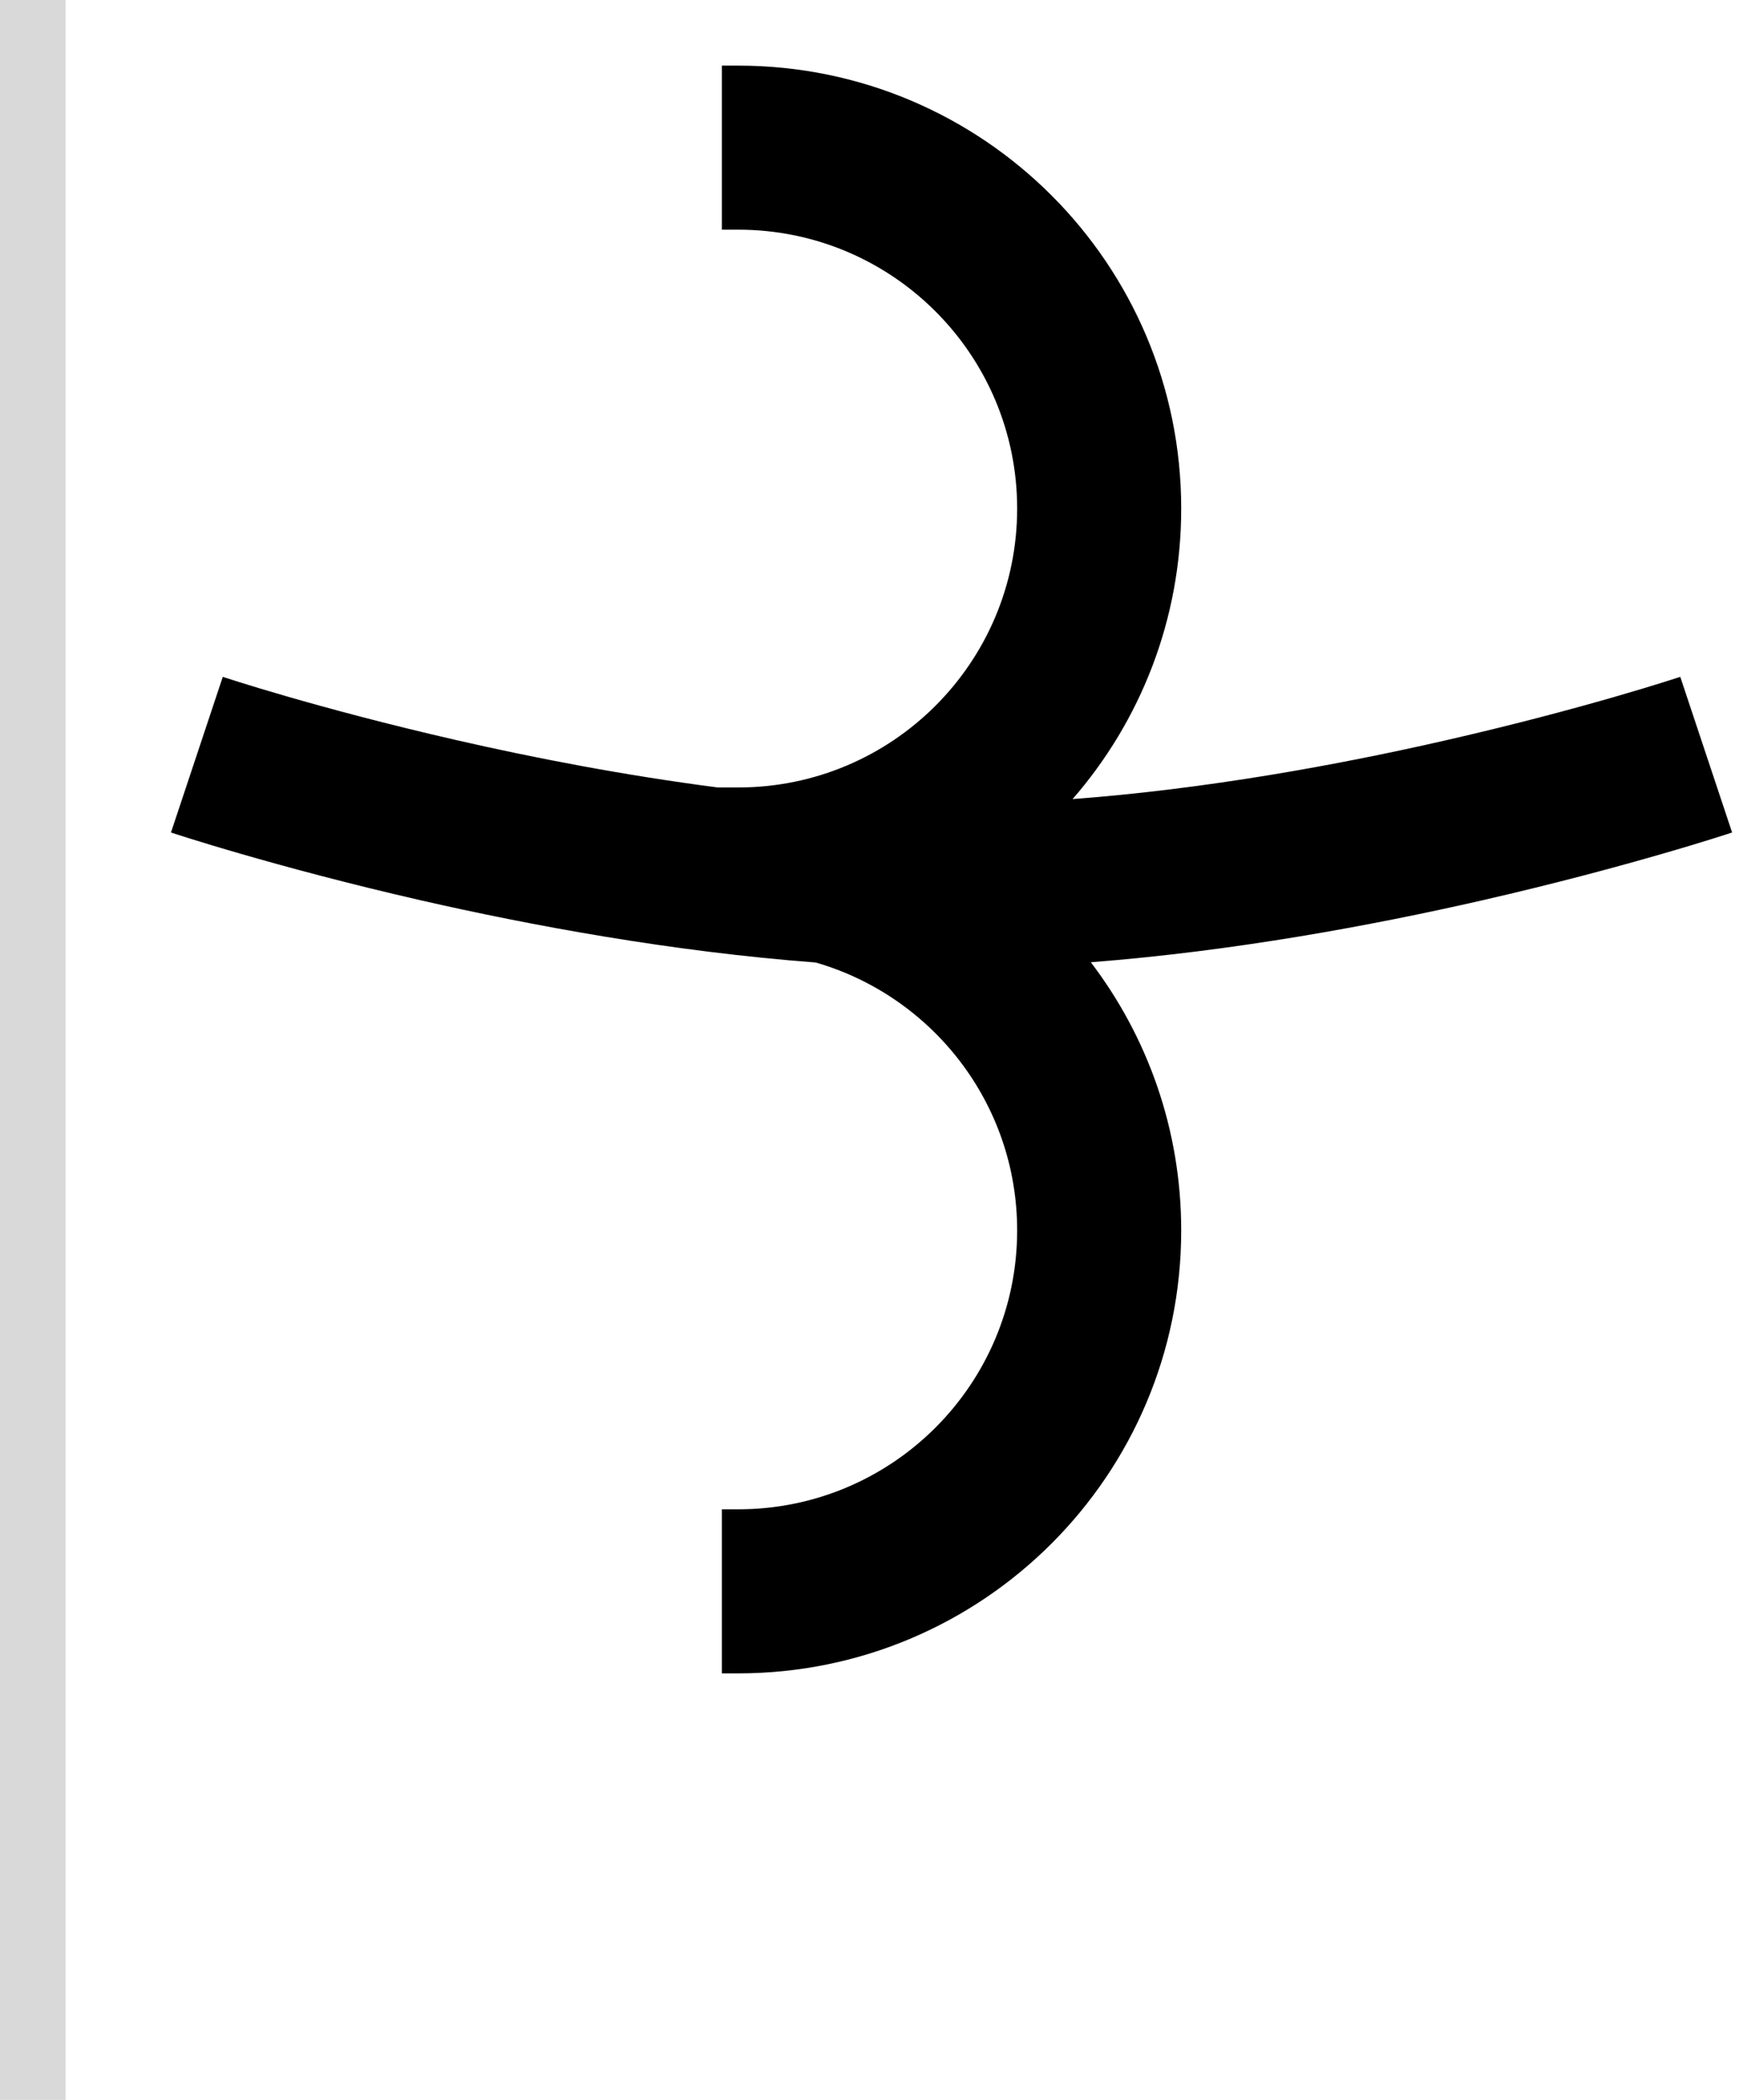 <svg width="53" height="64" viewBox="0 0 53 64" fill="none" xmlns="http://www.w3.org/2000/svg">
<path d="M22.5 2C29.956 2 36 8.044 36 15.5C36 18.888 34.752 21.983 32.69 24.354C36.749 24.05 40.777 23.315 44.068 22.562C46.201 22.075 47.999 21.588 49.259 21.224C49.888 21.042 50.383 20.891 50.717 20.786C50.883 20.734 51.01 20.693 51.093 20.666C51.134 20.653 51.166 20.643 51.185 20.637C51.195 20.634 51.202 20.631 51.206 20.63C51.208 20.629 51.209 20.628 51.21 20.628L52.79 25.372C52.789 25.372 52.787 25.373 52.786 25.373C52.784 25.374 52.78 25.375 52.776 25.376C52.769 25.378 52.758 25.382 52.745 25.387C52.719 25.395 52.681 25.408 52.632 25.424C52.534 25.456 52.392 25.5 52.209 25.558C51.844 25.672 51.315 25.834 50.648 26.026C49.314 26.412 47.423 26.925 45.182 27.438C41.815 28.207 37.594 28.99 33.245 29.327C34.973 31.596 36 34.428 36 37.5C36 44.956 29.956 51 22.5 51H22V46H22.5C27.194 46 31 42.194 31 37.5C31 33.626 28.407 30.359 24.862 29.335C20.476 29.002 16.213 28.213 12.818 27.438C10.577 26.925 8.686 26.412 7.353 26.026C6.685 25.834 6.156 25.672 5.791 25.558C5.608 25.5 5.466 25.456 5.368 25.424C5.319 25.408 5.281 25.395 5.255 25.387C5.242 25.382 5.231 25.378 5.224 25.376C5.22 25.375 5.216 25.374 5.214 25.373C5.213 25.373 5.212 25.372 5.211 25.372L6.79 20.628C6.791 20.628 6.792 20.629 6.794 20.63C6.798 20.631 6.805 20.634 6.814 20.637C6.834 20.643 6.866 20.653 6.907 20.666C6.99 20.693 7.117 20.734 7.283 20.786C7.617 20.891 8.112 21.042 8.741 21.224C10.001 21.588 11.799 22.075 13.932 22.562C16.288 23.101 19.022 23.63 21.874 24H22.5C27.194 24 31 20.194 31 15.5C31 10.806 27.194 7 22.5 7H22V2H22.5Z" fill="black"/>
<rect width="2" height="64" fill="#D9D9D9"/>
</svg>
